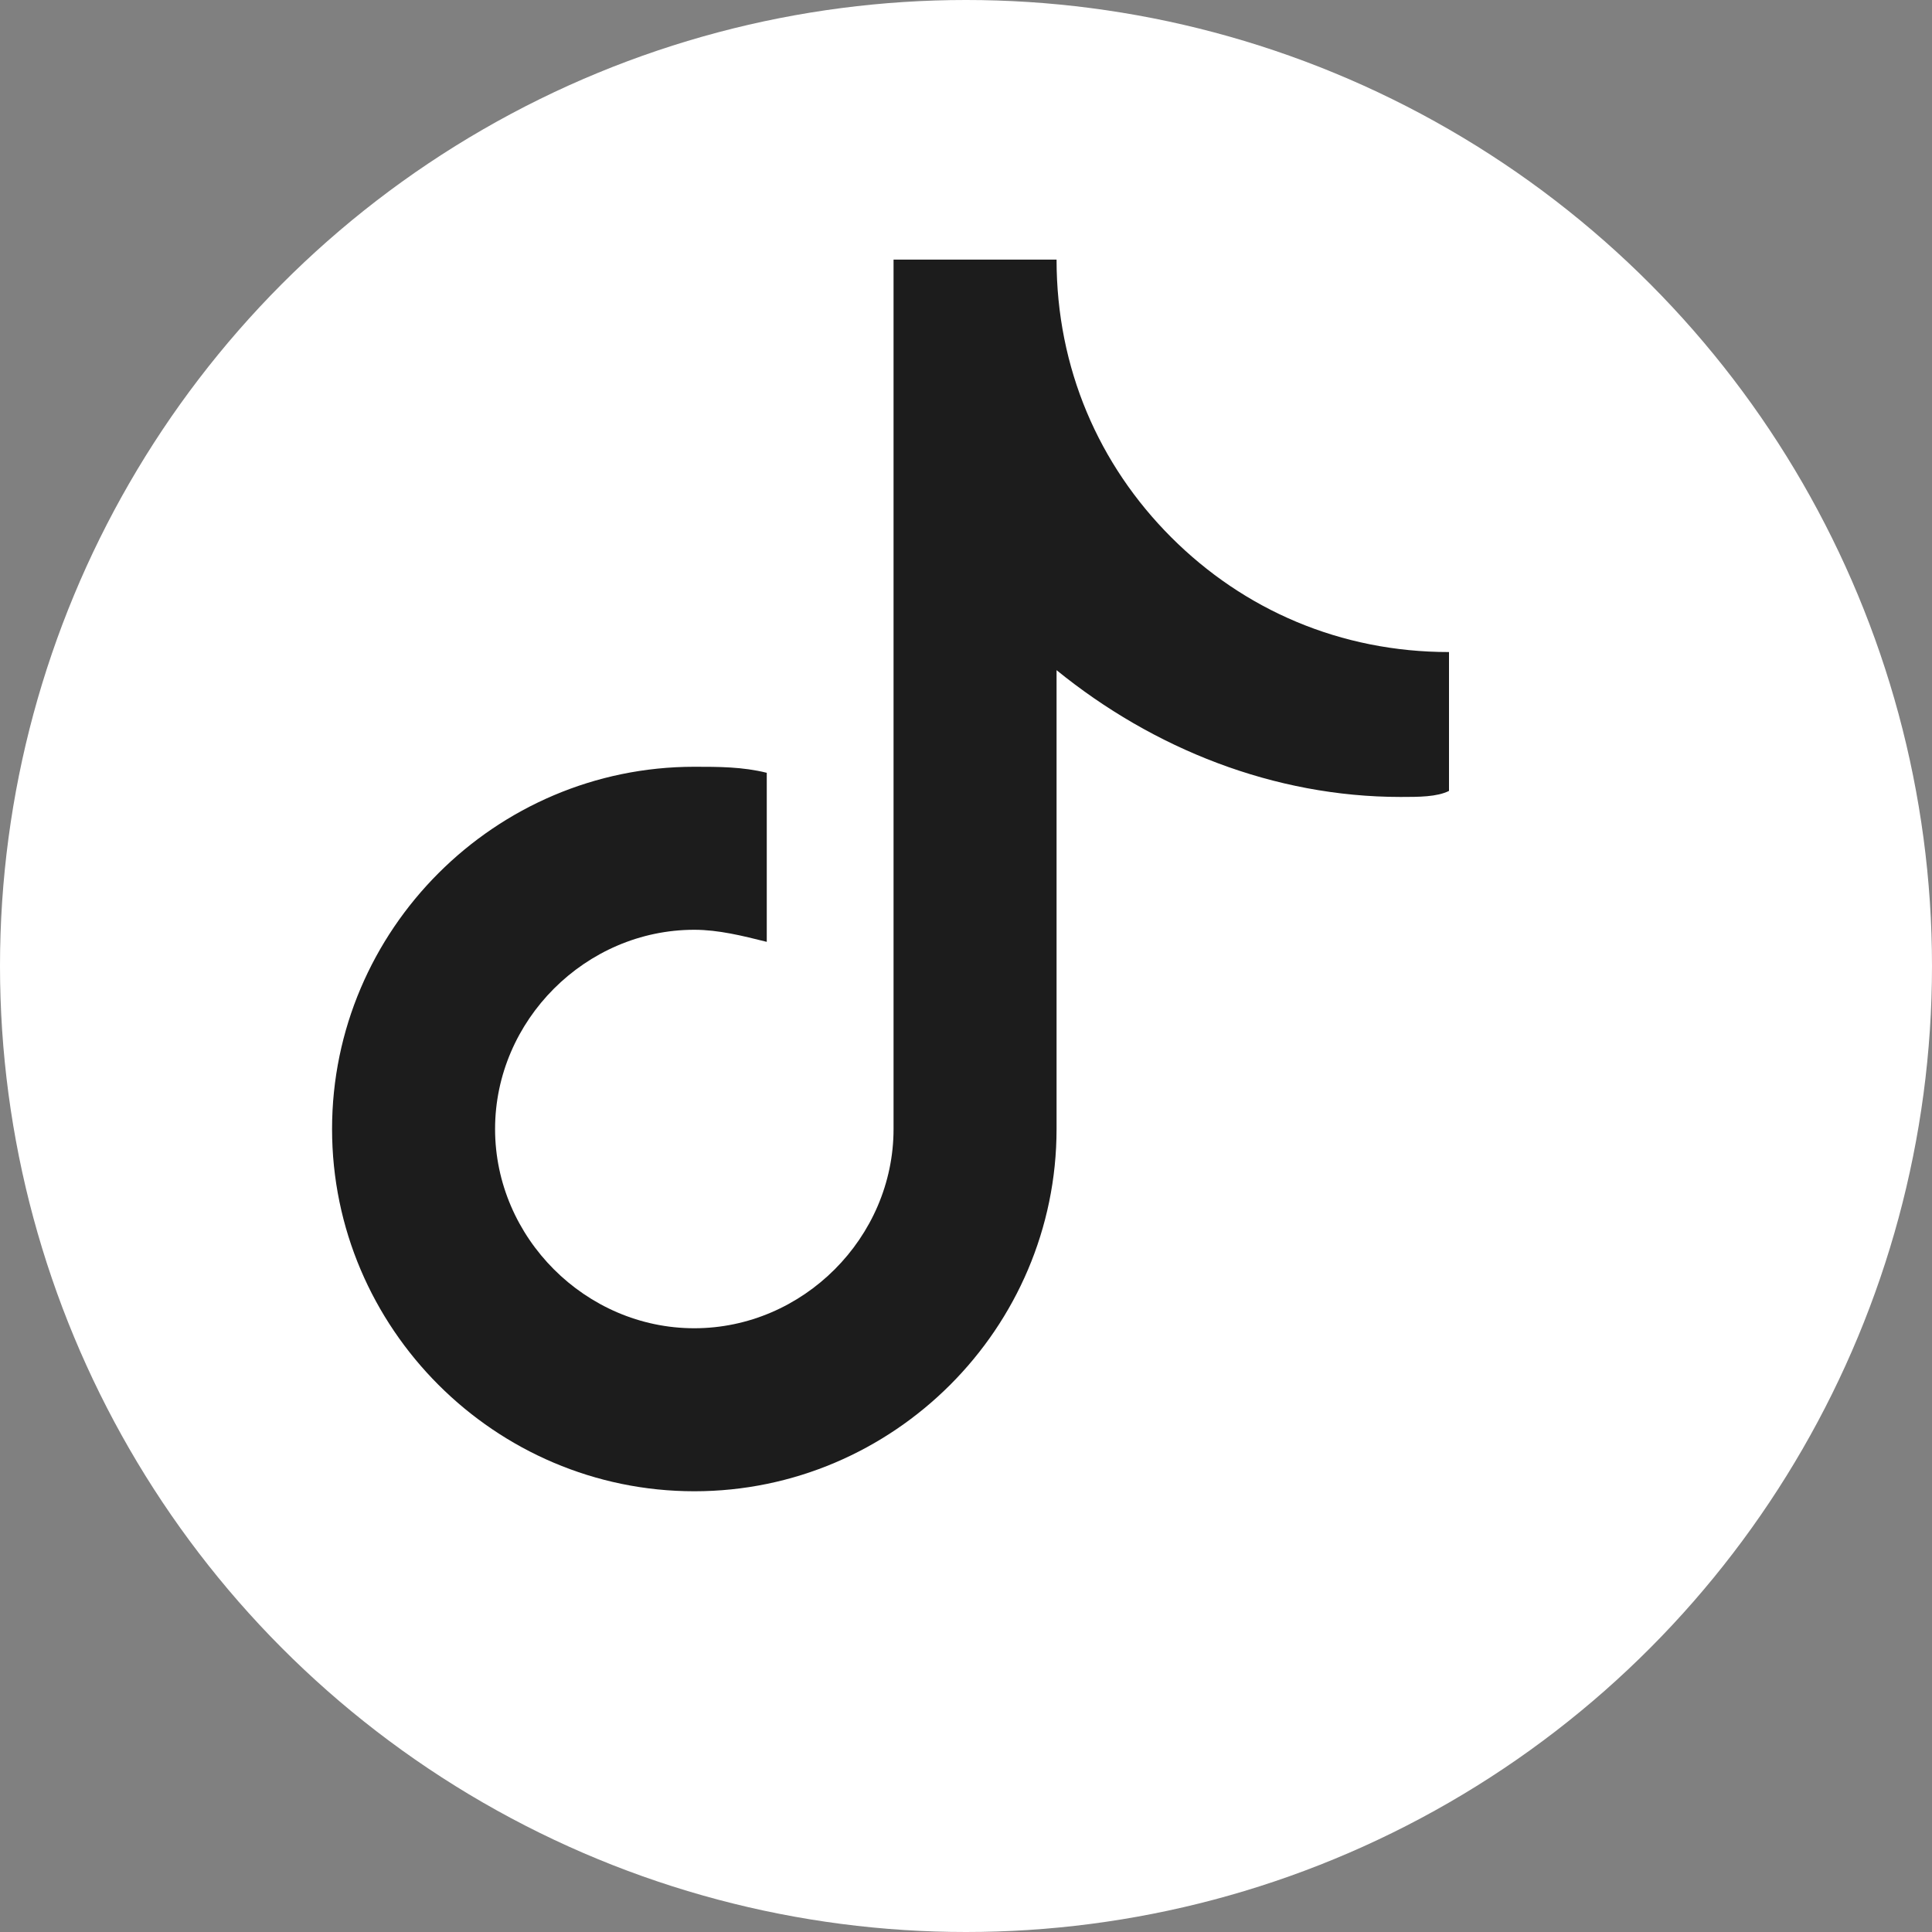 <svg xmlns="http://www.w3.org/2000/svg" width="32" height="32" viewBox="0 0 32 32" fill="none">
  <rect x="0" y="0" width="32" height="32" fill="#808080" stroke="none"/>
  <circle cx="16" cy="16" r="16" fill="white"/>
  <path d="M24 13.5V10.8C22.2 10.8 20.6 10.1 19.4 8.9C18.2 7.7 17.5 6.1 17.5 4.3H14.8V18.7C14.8 20.5 13.3 22 11.5 22C9.7 22 8.2 20.5 8.2 18.7C8.2 16.9 9.7 15.4 11.5 15.4C11.9 15.4 12.3 15.5 12.7 15.6V12.8C12.3 12.7 11.9 12.7 11.5 12.7C8.2 12.7 5.5 15.4 5.5 18.7C5.5 22 8.2 24.7 11.5 24.7C14.8 24.7 17.5 22 17.5 18.7V11.1C19.1 12.4 21.1 13.2 23.2 13.2C23.5 13.2 23.8 13.2 24 13.1V13.5Z" fill="#1C1C1C"/>
</svg> 